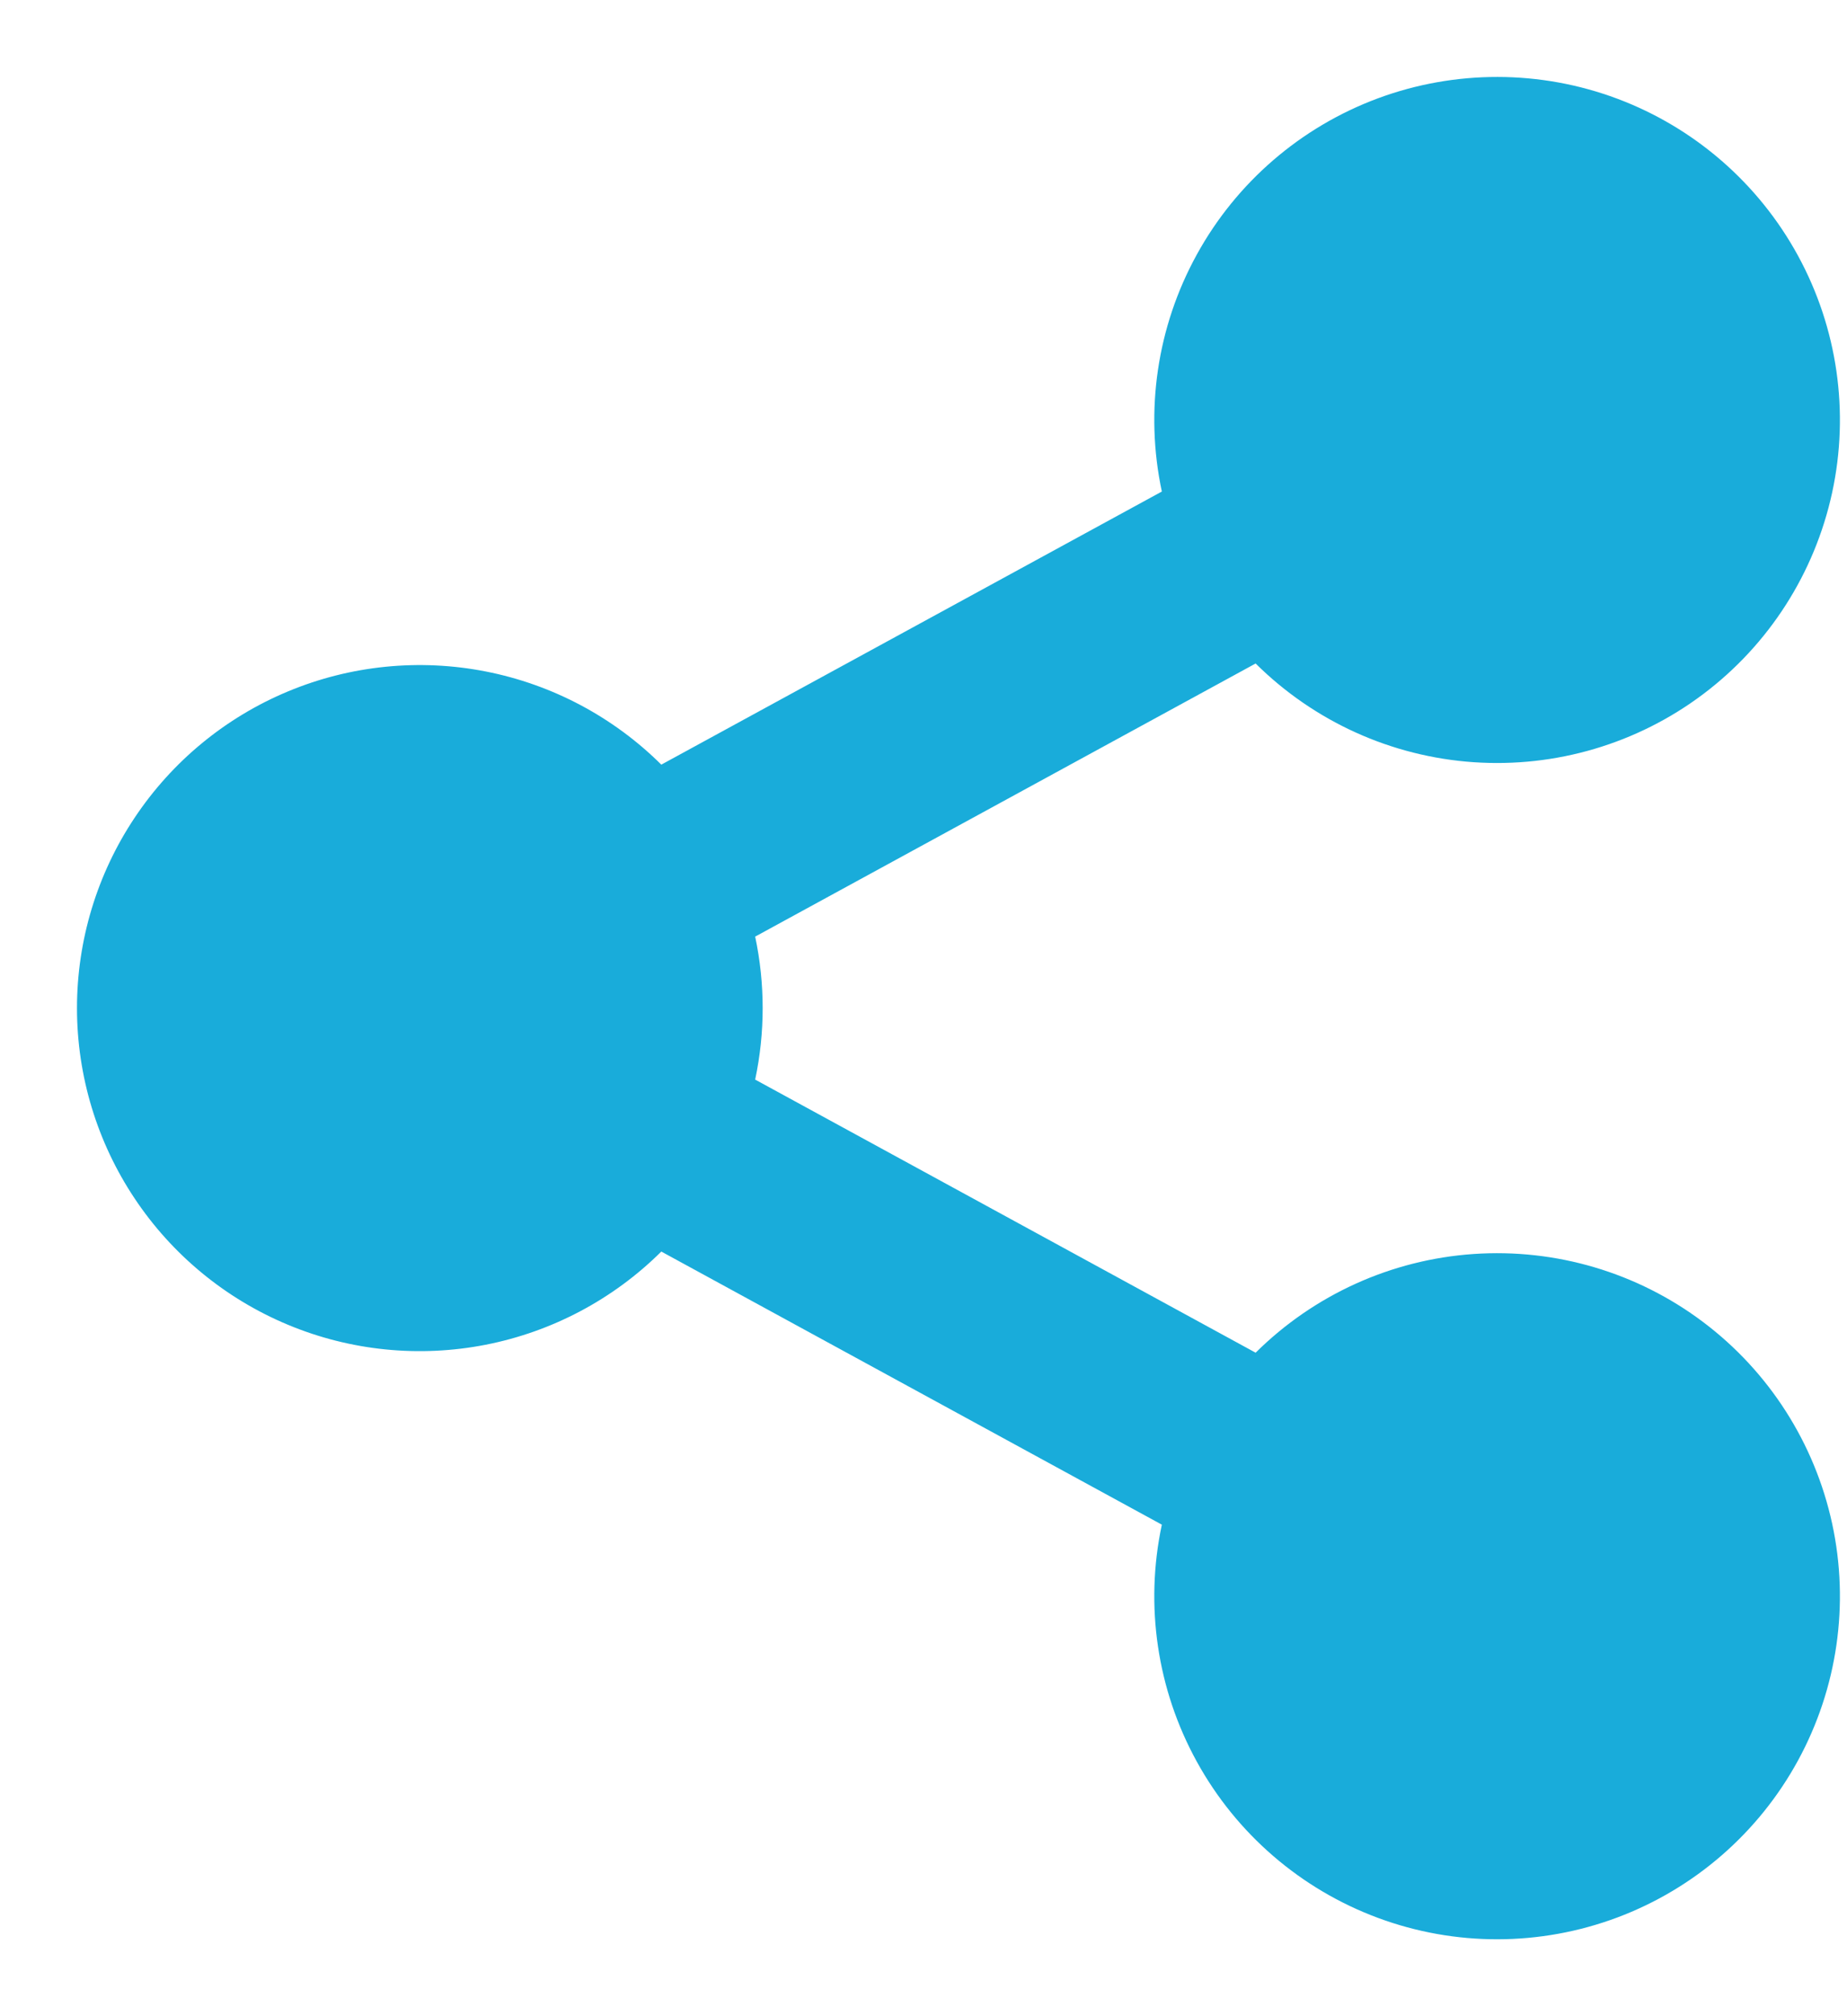 <svg width="22" height="24" viewBox="0 0 22 24" fill="none" xmlns="http://www.w3.org/2000/svg">
<path d="M13.839 18.149L7.877 14.898C7.305 15.466 6.577 15.852 5.786 16.007C4.995 16.162 4.175 16.08 3.431 15.77C2.686 15.46 2.05 14.936 1.603 14.265C1.156 13.595 0.917 12.806 0.917 12C0.917 11.194 1.156 10.405 1.603 9.735C2.05 9.064 2.686 8.54 3.431 8.23C4.175 7.92 4.995 7.838 5.786 7.993C6.577 8.148 7.305 8.534 7.877 9.102L13.839 5.851C13.634 4.891 13.782 3.89 14.255 3.031C14.727 2.172 15.494 1.511 16.414 1.17C17.333 0.83 18.345 0.831 19.264 1.175C20.182 1.519 20.946 2.182 21.416 3.043C21.886 3.904 22.031 4.905 21.823 5.864C21.615 6.822 21.07 7.674 20.285 8.264C19.502 8.853 18.531 9.14 17.553 9.073C16.574 9.006 15.653 8.589 14.956 7.898L8.995 11.149C9.114 11.71 9.114 12.29 8.995 12.851L14.956 16.102C15.653 15.411 16.574 14.994 17.553 14.927C18.531 14.86 19.502 15.147 20.285 15.736C21.07 16.326 21.615 17.178 21.823 18.136C22.031 19.095 21.886 20.096 21.416 20.957C20.946 21.818 20.182 22.481 19.264 22.825C18.345 23.169 17.333 23.171 16.414 22.83C15.494 22.489 14.727 21.828 14.255 20.969C13.782 20.11 13.634 19.109 13.839 18.149Z" fill="#19ACDA"/>
</svg>
